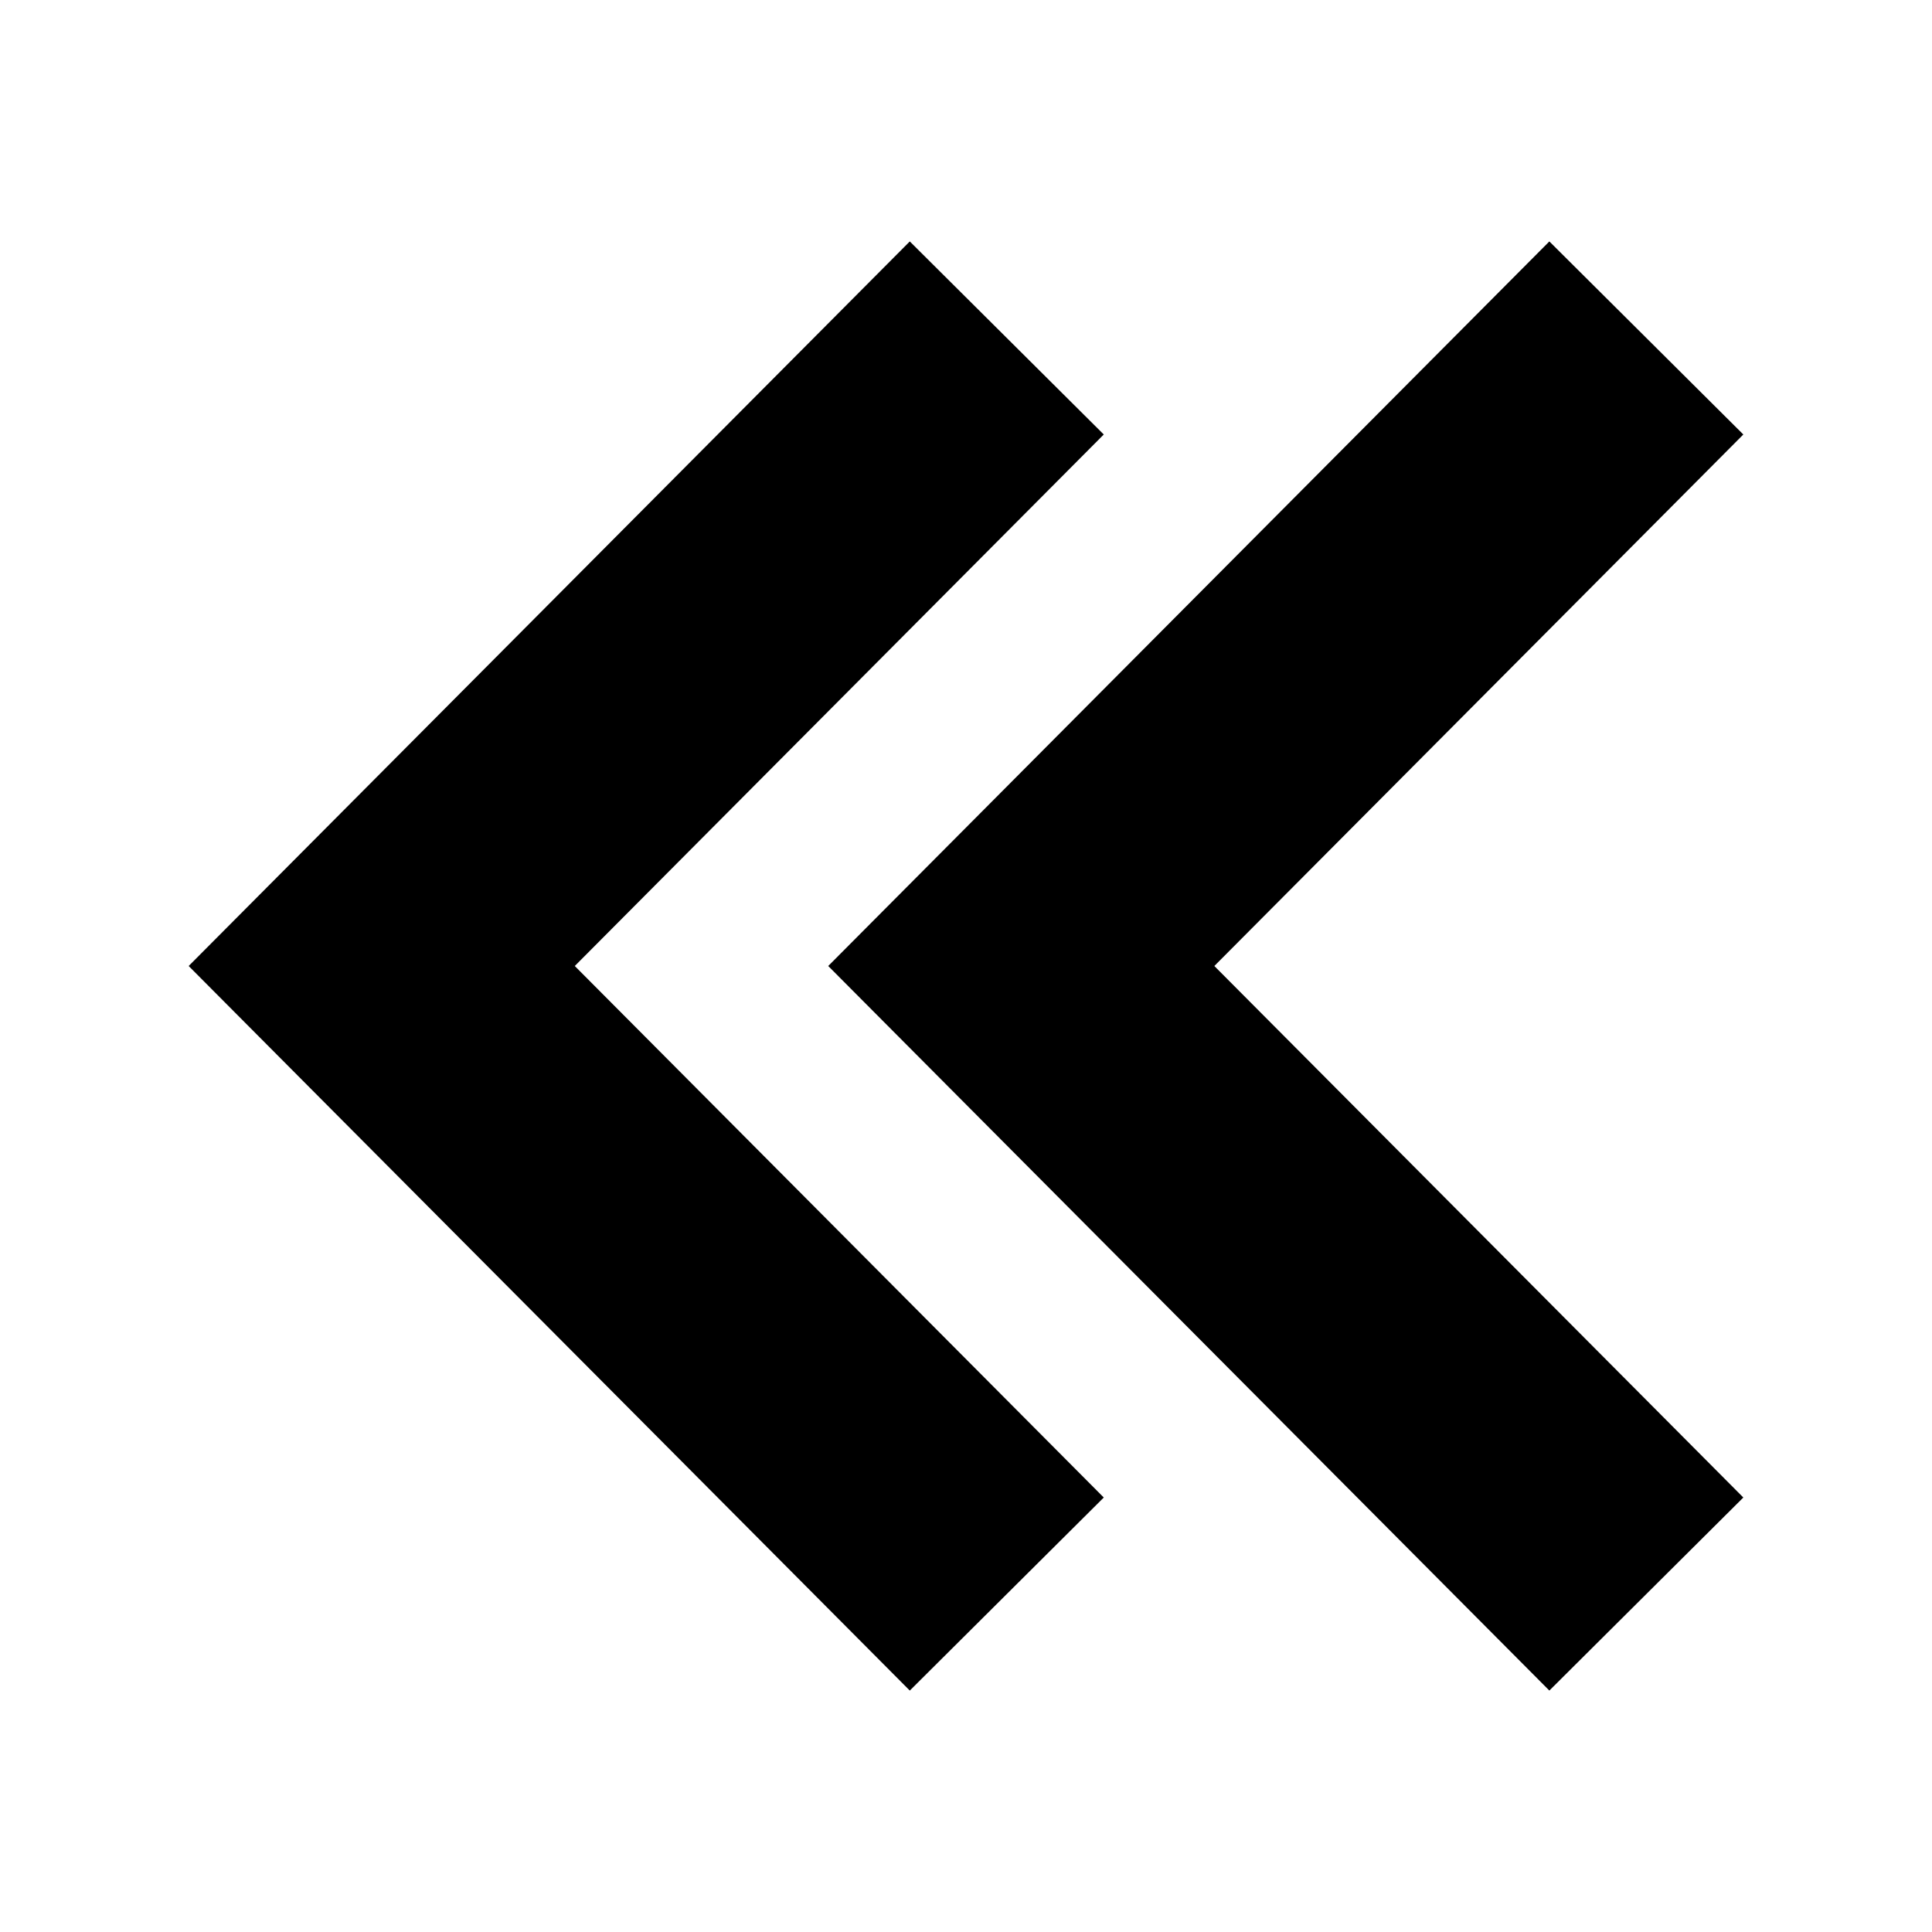<?xml version="1.0" encoding="utf-8"?>
<!-- Generator: Adobe Illustrator 17.0.2, SVG Export Plug-In . SVG Version: 6.00 Build 0)  -->
<!DOCTYPE svg PUBLIC "-//W3C//DTD SVG 1.1//EN" "http://www.w3.org/Graphics/SVG/1.1/DTD/svg11.dtd">
<svg version="1.1" id="Layer_1" xmlns="http://www.w3.org/2000/svg" xmlns:xlink="http://www.w3.org/1999/xlink" x="0px" y="0px"
	 width="512px" height="512px" viewBox="0 0 512 512" enable-background="new 0 0 512 512" xml:space="preserve">
<path id="arrow-31-icon" d="M462,396.857l-51.406,51.161L219.49,256L410.594,63.981L462,115.144L321.812,256L462,396.857z
	 M152.322,256L292.51,115.144l-51.406-51.162L50,256l191.104,192.019l51.406-51.161L152.322,256z"/>
</svg>
